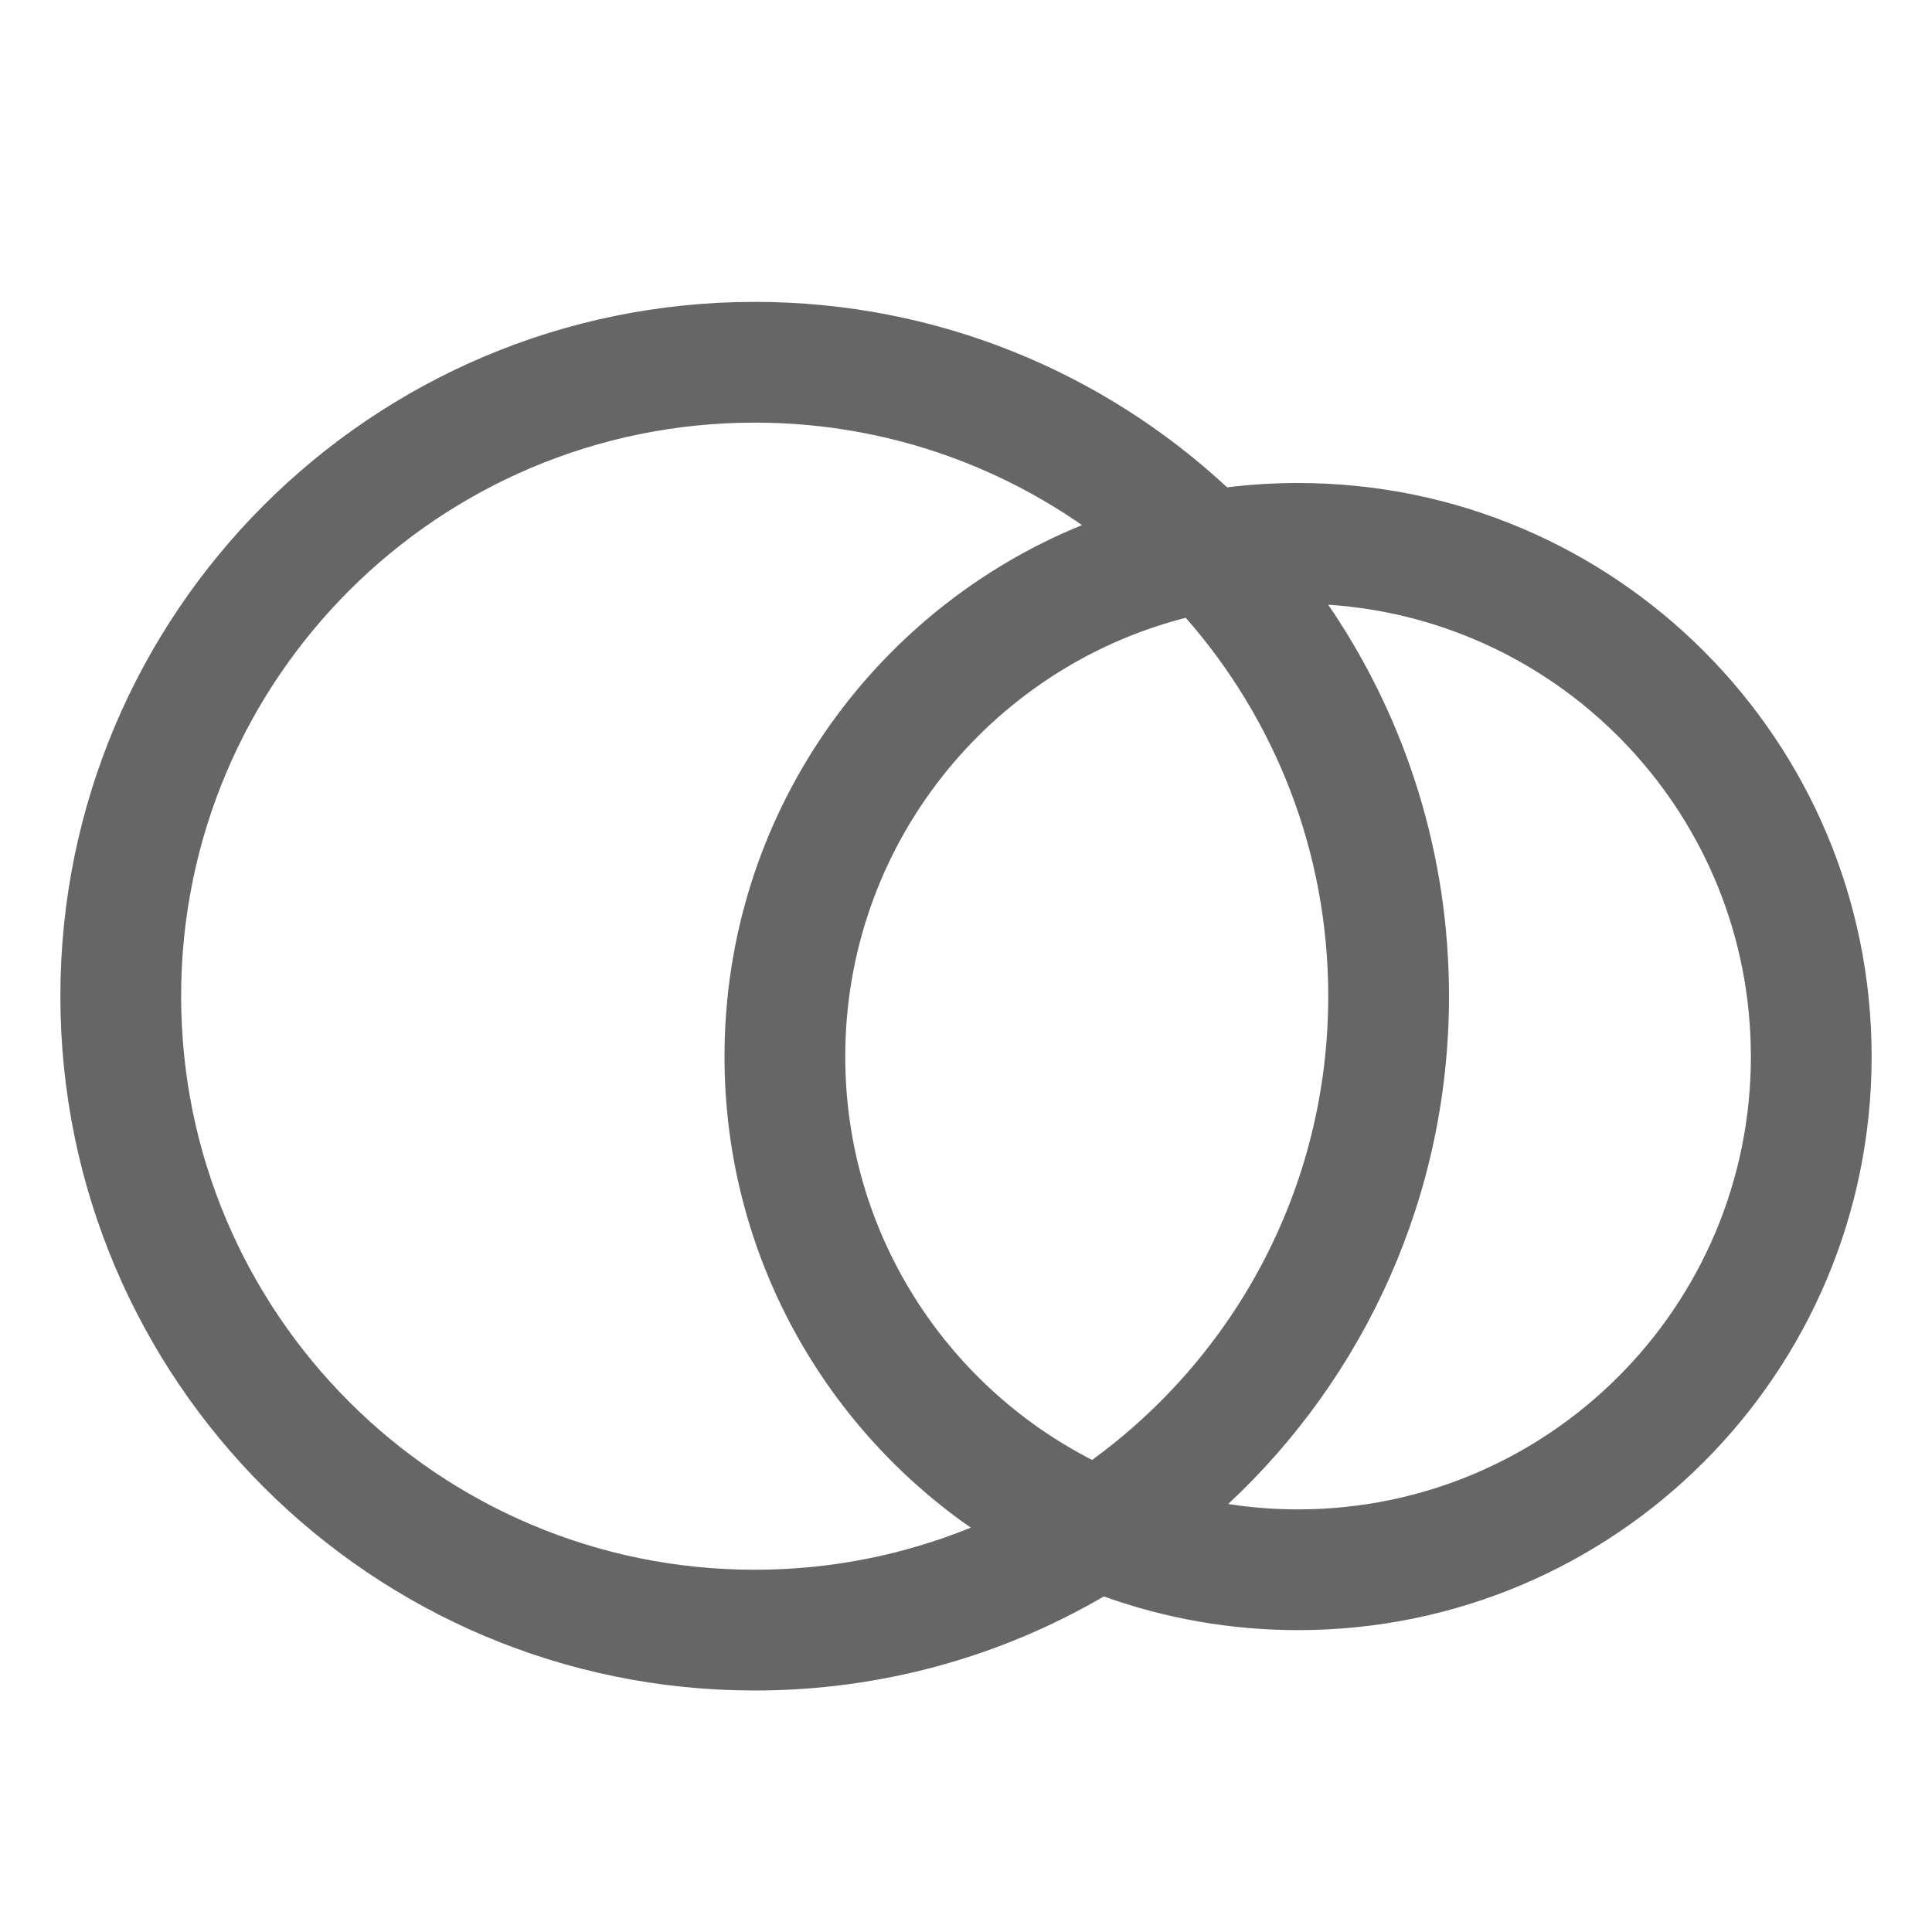 <!--?xml version="1.0" encoding="UTF-8"?-->
<svg width="32px" height="32px" viewBox="0 0 32 32" version="1.1" xmlns="http://www.w3.org/2000/svg" xmlns:xlink="http://www.w3.org/1999/xlink">
    <title>韦恩图</title>
    <g id="韦恩图" stroke="none" stroke-width="1" fill="none" fill-rule="evenodd">
        <g id="视觉修正模版" transform="translate(-2, -0.5)"></g>
        <path d="M12.5,5 C15.522,5 18.272,6.166 20.325,8.072 C20.71,8.024 21.102,8 21.5,8 C26.747,8 31,12.253 31,17.5 C31,22.747 26.747,27 21.5,27 C20.371,27 19.288,26.803 18.283,26.442 C16.585,27.432 14.609,28 12.5,28 C6.149,28 1,22.851 1,16.5 C1,10.149 6.149,5 12.5,5 Z M12.5,7 C7.253,7 3,11.253 3,16.5 C3,21.747 7.253,26 12.5,26 C13.766,26 14.975,25.752 16.08,25.302 L15.93,25.197 C13.549,23.47 12,20.666 12,17.5 C12,13.52 14.448,10.111 17.92,8.698 L17.864,8.658 C16.337,7.612 14.49,7 12.5,7 Z M21.999,10.016 L22.093,10.155 C23.298,11.974 24,14.155 24,16.5 C24,19.82 22.593,22.812 20.343,24.911 C20.72,24.97 21.106,25 21.5,25 C25.642,25 29,21.642 29,17.5 C29,13.525 25.908,10.273 21.999,10.016 Z M19.639,10.232 L19.619,10.238 C16.387,11.073 14,14.008 14,17.5 C14,20.414 15.662,22.94 18.089,24.181 C20.46,22.455 22,19.657 22,16.5 C22,14.098 21.109,11.905 19.639,10.232 Z" id="形状结合" fill="#666666" fill-rule="nonzero"></path>
    </g>
</svg>